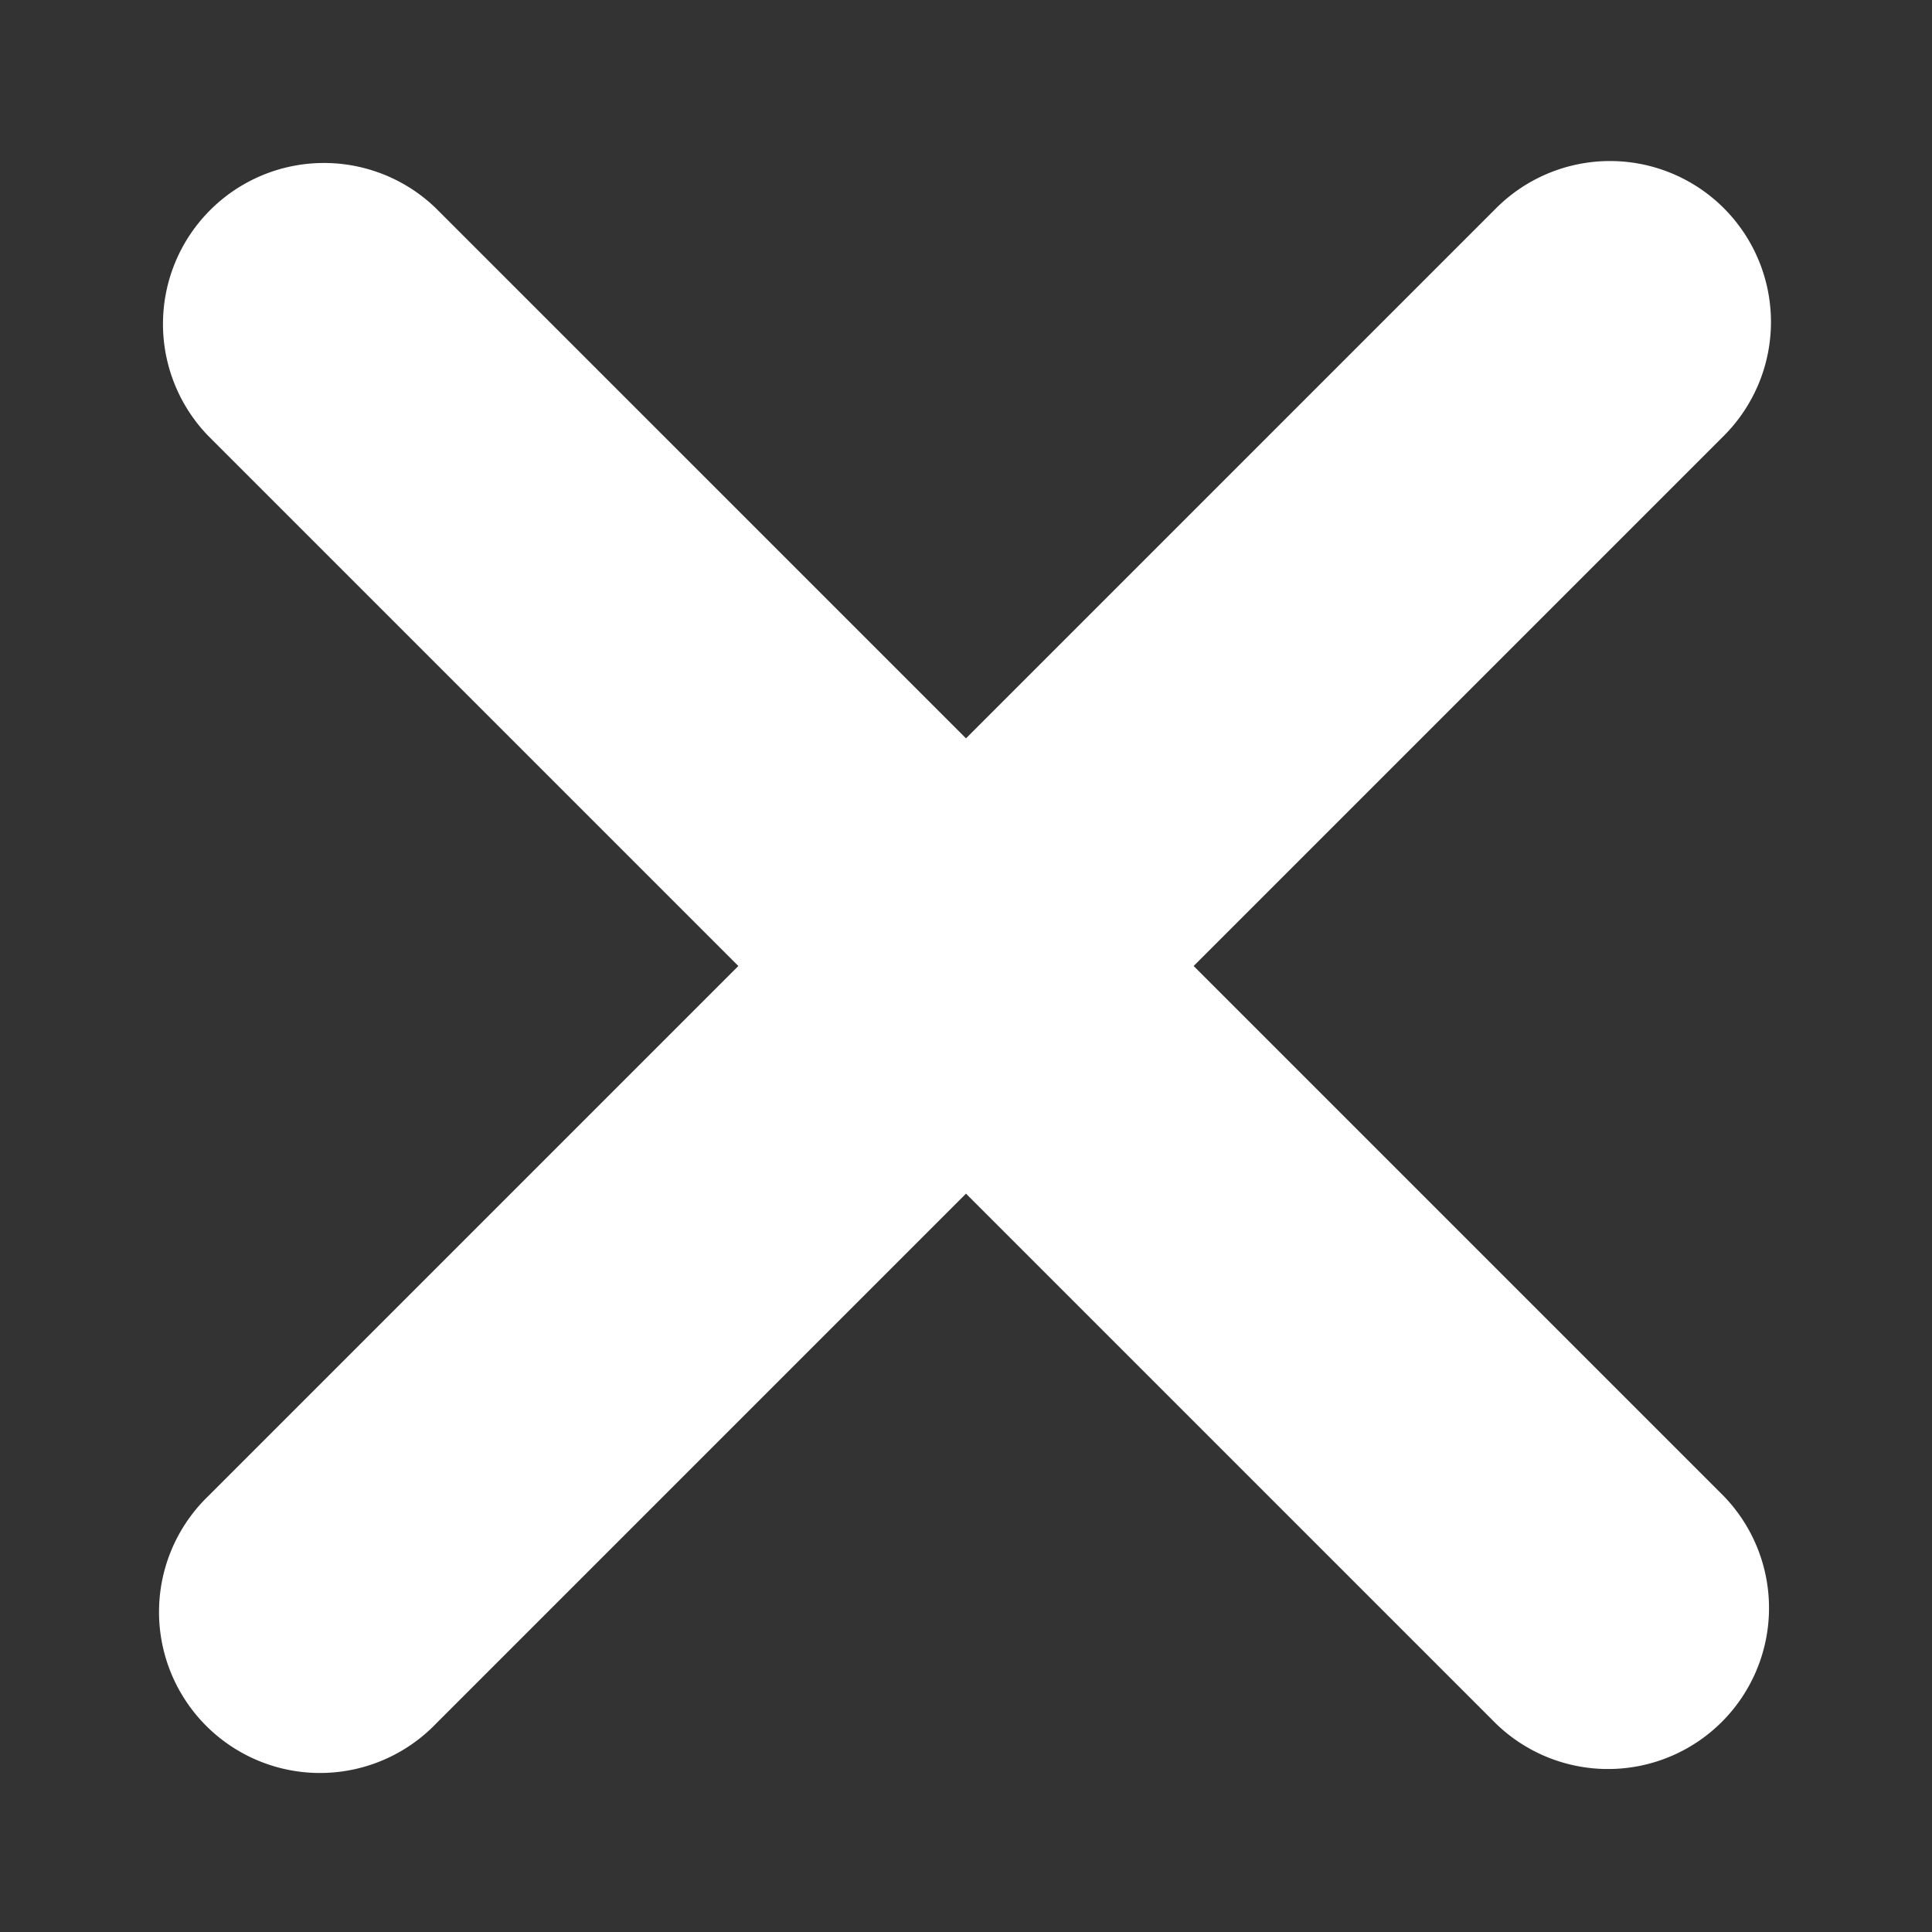<svg xmlns="http://www.w3.org/2000/svg" width="12" height="12" viewBox="0 0 12 12"><rect x="0" y="0" width="12" height="12" fill="#333333" stroke="none"/><g class="nc-icon-wrapper" fill="#ffffff"><path d="M10.707,1.293a1,1,0,0,0-1.414,0L6,4.586,2.707,1.293A1,1,0,0,0,1.293,2.707L4.586,6,1.293,9.293a1,1,0,1,0,1.414,1.414L6,7.414l3.293,3.293a1,1,0,0,0,1.414-1.414L7.414,6l3.293-3.293A1,1,0,0,0,10.707,1.293Z" fill="#ffffff"/></g></svg>